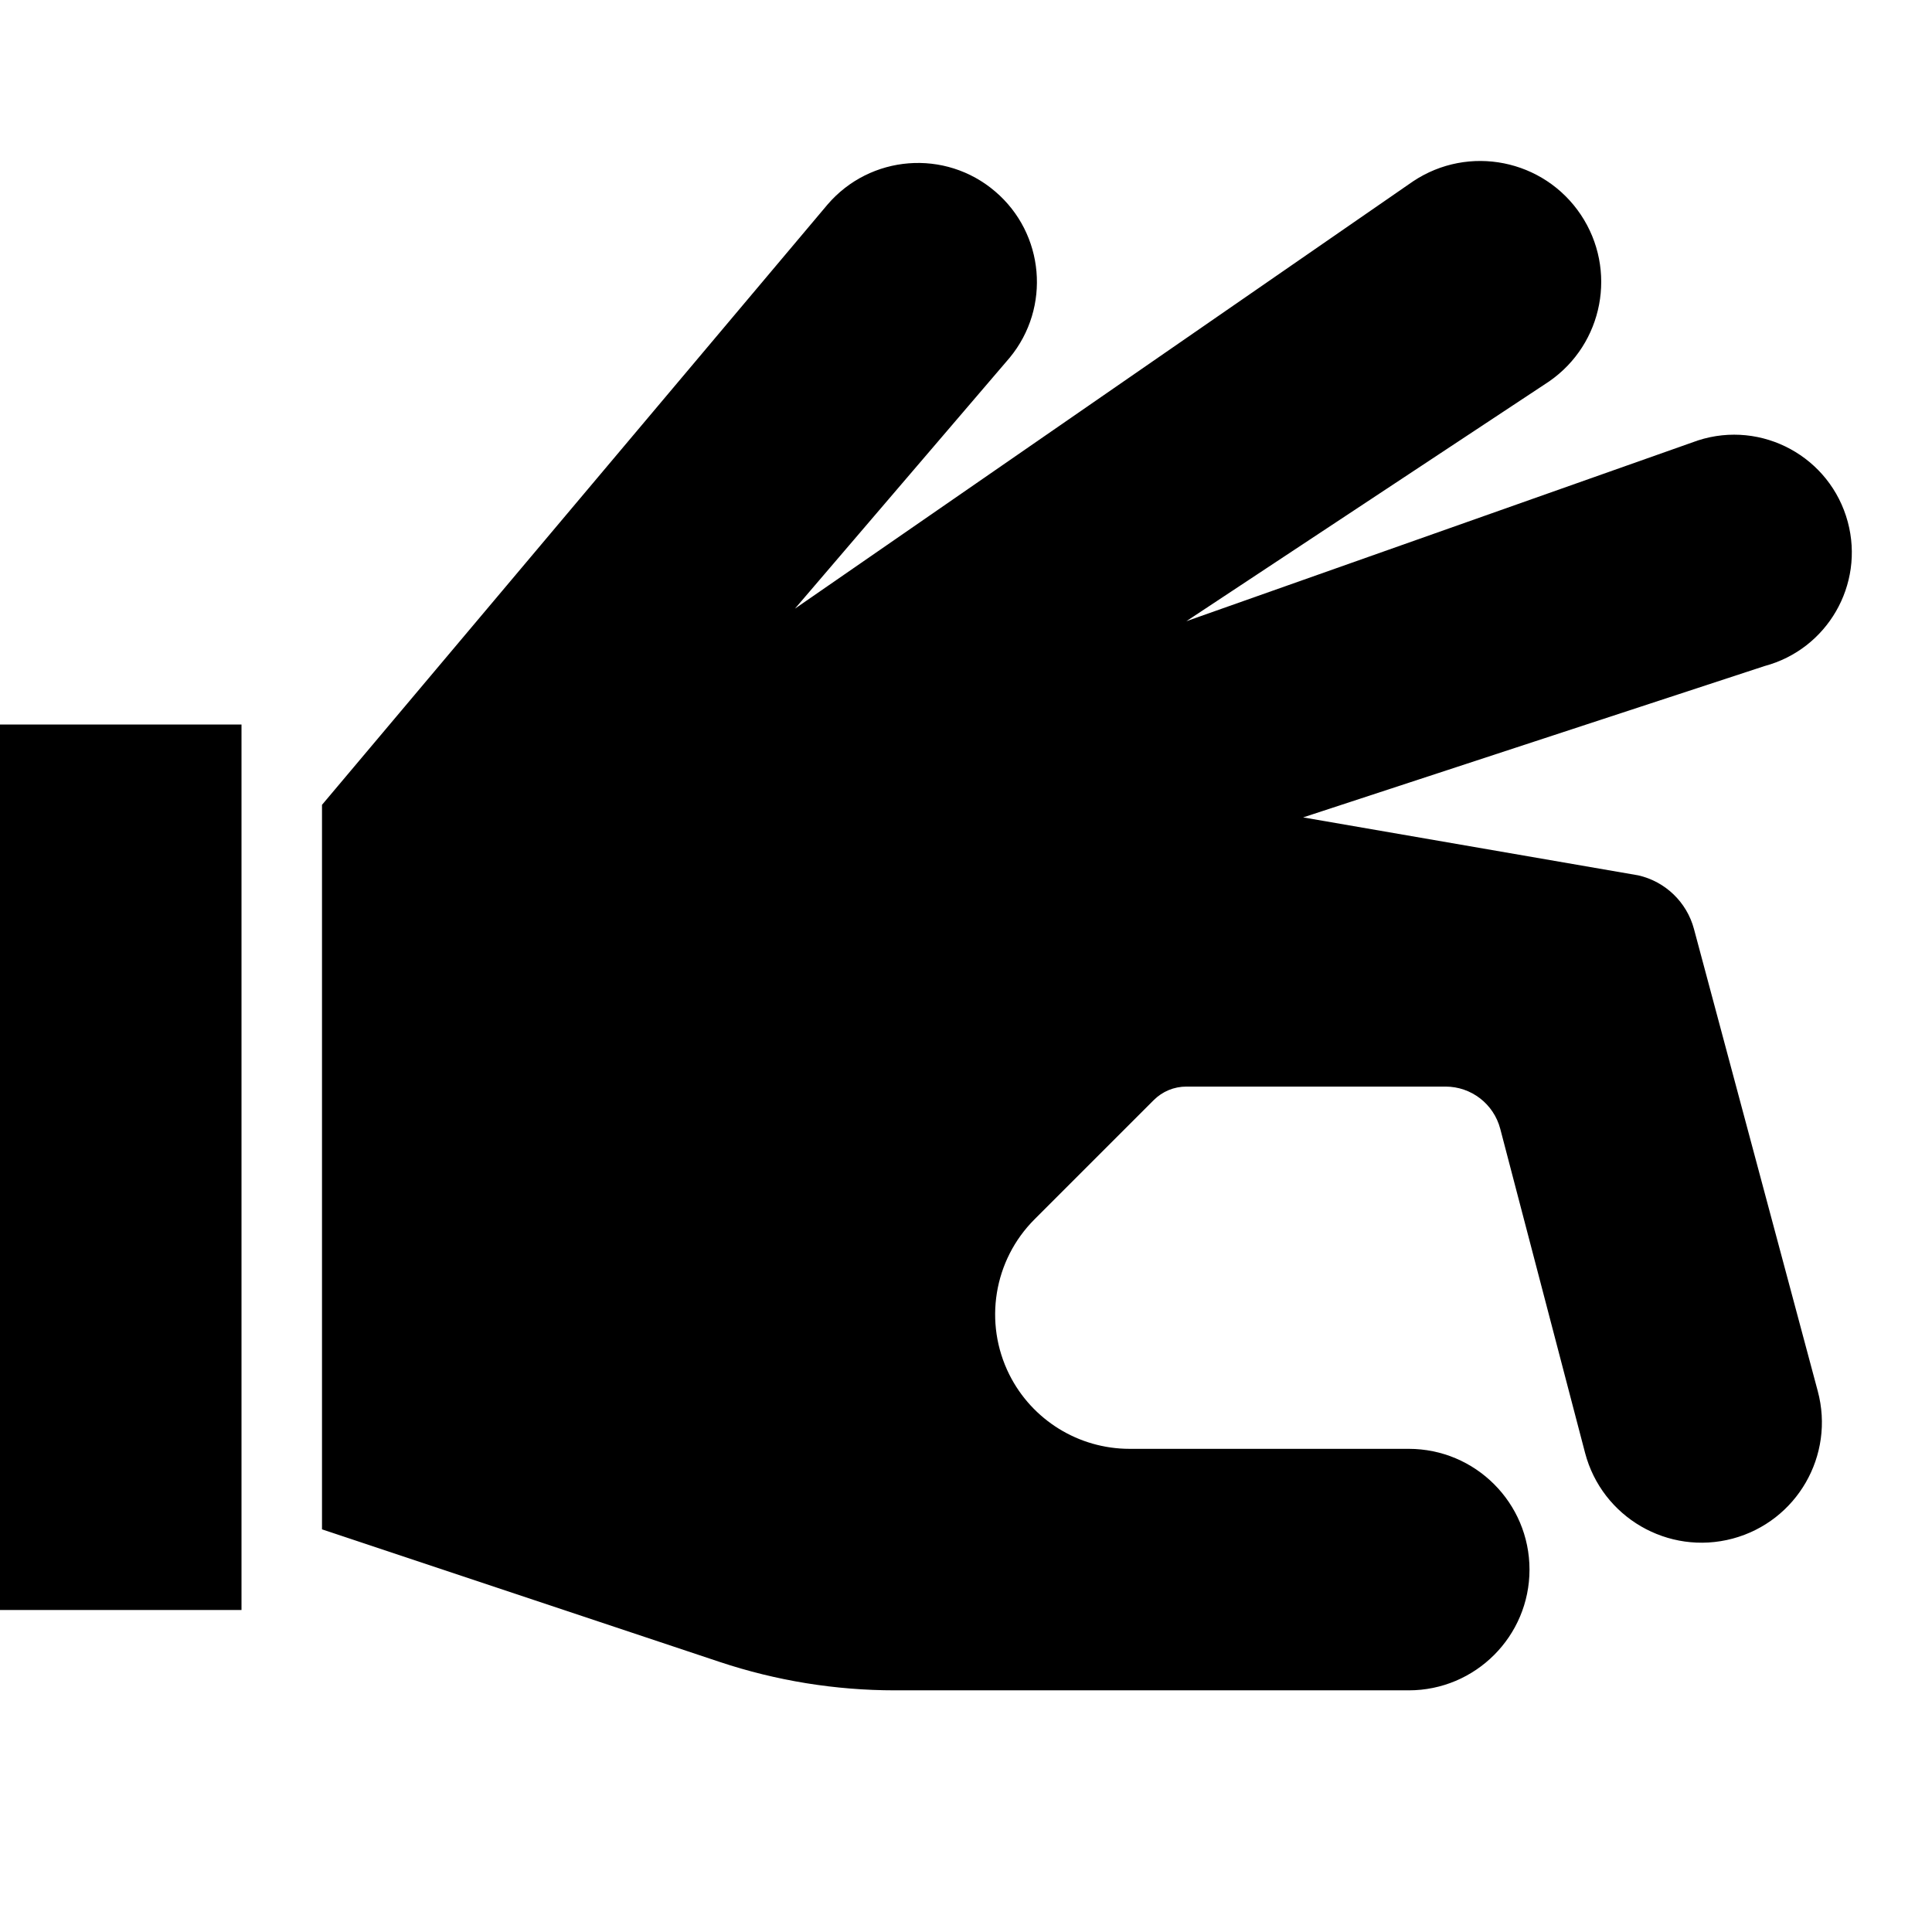 <svg width="1em" height="1em" viewBox="0 0 24 24" fill="none" xmlns="http://www.w3.org/2000/svg">
<path fill-rule="evenodd" clip-rule="evenodd" d="M12.544 4.442L9.875 7.561L17.553 2.253C18.244 1.792 19.177 1.978 19.638 2.668C20.093 3.35 19.918 4.271 19.244 4.738L14.737 7.717L21.093 5.471C21.889 5.214 22.737 5.676 22.954 6.484C23.163 7.264 22.7 8.065 21.92 8.274L16.188 10.154L20.351 10.874C20.687 10.95 20.954 11.207 21.043 11.54L22.581 17.281C22.795 18.079 22.322 18.899 21.524 19.113C20.723 19.327 19.9 18.849 19.69 18.047L18.637 14.024C18.556 13.714 18.277 13.498 17.957 13.498L14.737 13.498C14.585 13.498 14.44 13.558 14.332 13.666L12.851 15.147C12.343 15.655 12.217 16.432 12.538 17.075C12.821 17.641 13.4 17.998 14.032 17.998H17.5C18.328 17.998 19 18.67 19 19.498C19 20.326 18.328 20.998 17.5 20.998H11.117C10.377 20.998 9.642 20.879 8.94 20.645L4 18.998V9.998L10.279 2.542C10.81 1.922 11.743 1.848 12.363 2.379C12.976 2.902 13.056 3.82 12.544 4.442ZM3 9H0V20H3V9Z" fill="currentColor"/>
</svg>
